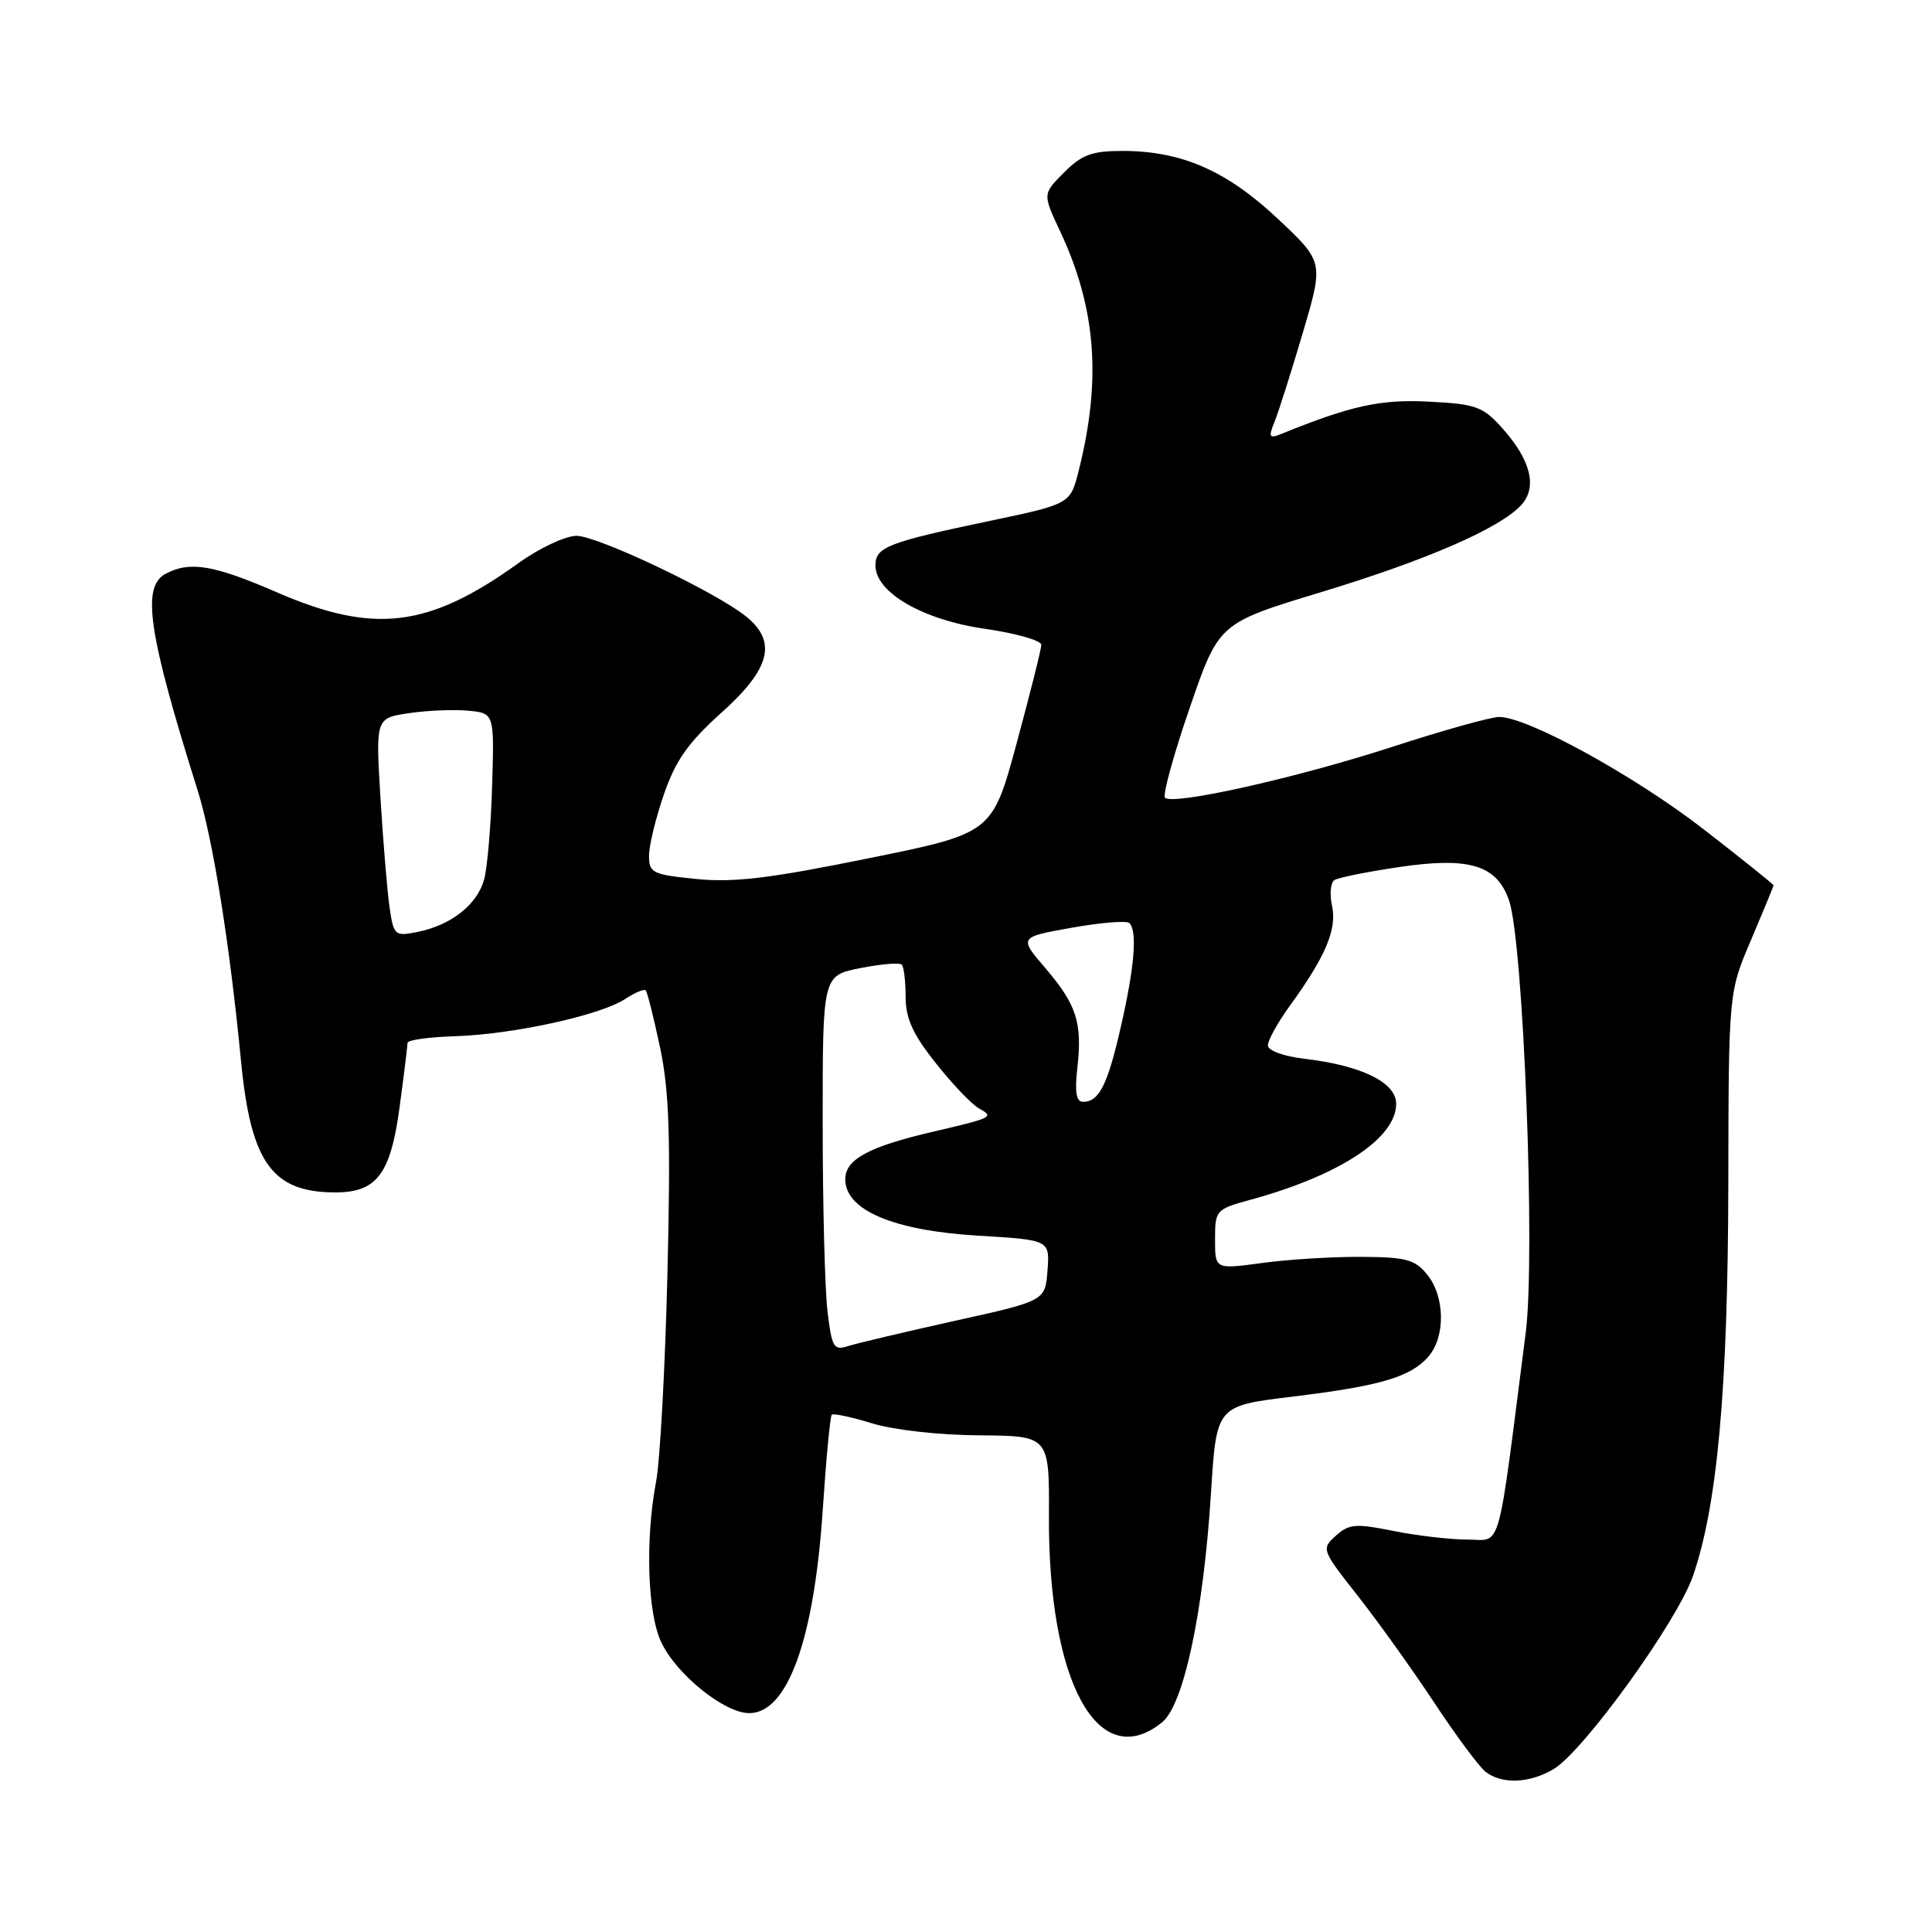 <?xml version="1.0" encoding="UTF-8" standalone="no"?>
<!DOCTYPE svg PUBLIC "-//W3C//DTD SVG 1.1//EN" "http://www.w3.org/Graphics/SVG/1.1/DTD/svg11.dtd" >
<svg xmlns="http://www.w3.org/2000/svg" xmlns:xlink="http://www.w3.org/1999/xlink" version="1.1" viewBox="0 0 256 256">
 <g >
 <path fill="currentColor"
d=" M 205.85 234.42 C 209.83 232.06 222.24 214.86 224.33 208.82 C 227.56 199.47 228.96 184.01 229.01 157.00 C 229.05 131.50 229.05 131.50 232.03 124.53 C 233.66 120.69 235.00 117.45 235.00 117.31 C 235.00 117.17 230.84 113.84 225.75 109.89 C 216.57 102.78 202.42 95.00 198.64 95.00 C 197.56 95.00 191.22 96.77 184.55 98.94 C 171.87 103.07 155.42 106.75 154.37 105.70 C 154.03 105.37 155.50 100.02 157.63 93.83 C 161.50 82.57 161.50 82.57 175.00 78.48 C 189.06 74.22 198.82 69.97 201.60 66.89 C 203.72 64.54 202.84 60.97 199.10 56.78 C 196.49 53.86 195.62 53.55 189.37 53.22 C 182.92 52.89 179.06 53.73 169.72 57.52 C 168.17 58.14 168.06 57.92 168.89 55.87 C 169.42 54.57 171.10 49.27 172.63 44.10 C 175.40 34.71 175.40 34.71 169.32 28.99 C 162.53 22.61 156.56 20.00 148.74 20.00 C 144.69 20.00 143.35 20.49 141.00 22.85 C 138.15 25.70 138.15 25.70 140.45 30.60 C 145.24 40.79 145.98 50.27 142.93 62.38 C 141.82 66.78 141.82 66.78 131.16 69.02 C 117.62 71.86 116.00 72.49 116.00 74.92 C 116.00 78.51 122.26 82.13 130.50 83.32 C 134.62 83.91 137.99 84.87 137.98 85.45 C 137.97 86.03 136.50 91.88 134.72 98.45 C 131.48 110.41 131.48 110.41 114.99 113.75 C 101.95 116.40 97.19 116.97 92.25 116.47 C 86.46 115.89 86.00 115.66 86.00 113.40 C 86.00 112.05 86.89 108.37 87.98 105.23 C 89.53 100.75 91.18 98.40 95.60 94.43 C 102.08 88.62 103.00 85.04 98.88 81.70 C 94.88 78.46 79.20 71.00 76.39 71.00 C 74.93 71.00 71.46 72.63 68.68 74.63 C 56.77 83.19 49.56 84.06 36.72 78.50 C 28.27 74.83 25.15 74.32 21.93 76.04 C 18.73 77.75 19.64 83.90 26.18 104.70 C 28.21 111.16 30.43 125.01 31.94 140.63 C 33.24 154.07 36.07 158.00 44.44 158.00 C 49.93 158.00 51.76 155.57 52.95 146.68 C 53.53 142.38 54.00 138.55 54.00 138.18 C 54.00 137.80 56.88 137.41 60.40 137.30 C 68.02 137.05 79.55 134.53 82.82 132.38 C 84.12 131.53 85.35 131.01 85.56 131.23 C 85.77 131.44 86.63 134.87 87.47 138.84 C 88.68 144.61 88.88 150.64 88.44 168.69 C 88.14 181.14 87.46 193.55 86.94 196.29 C 85.48 204.01 85.79 213.76 87.62 217.61 C 89.65 221.89 95.99 227.00 99.28 227.00 C 104.35 227.00 107.86 217.31 109.01 200.17 C 109.46 193.39 110.00 187.67 110.21 187.46 C 110.42 187.25 112.82 187.76 115.55 188.60 C 118.38 189.47 124.47 190.16 129.77 190.19 C 139.04 190.26 139.04 190.26 138.99 200.88 C 138.88 222.94 145.53 235.06 153.99 228.21 C 156.85 225.89 159.47 213.59 160.46 197.87 C 161.18 186.29 161.18 186.29 171.11 185.08 C 182.85 183.66 186.88 182.48 189.25 179.78 C 191.55 177.16 191.48 171.81 189.12 168.90 C 187.48 166.88 186.32 166.57 180.37 166.54 C 176.59 166.52 170.69 166.88 167.25 167.35 C 161.00 168.20 161.00 168.20 161.00 164.23 C 161.00 160.34 161.10 160.23 165.75 158.96 C 177.55 155.72 185.00 150.81 185.00 146.26 C 185.00 143.44 180.44 141.19 172.89 140.30 C 170.05 139.96 168.00 139.21 168.00 138.51 C 168.00 137.84 169.30 135.50 170.89 133.30 C 175.66 126.73 177.18 123.12 176.50 120.02 C 176.16 118.46 176.31 116.93 176.83 116.61 C 177.35 116.28 181.20 115.51 185.39 114.89 C 194.68 113.51 198.32 114.61 199.95 119.29 C 201.86 124.75 203.47 166.40 202.17 176.56 C 198.32 206.59 199.05 204.00 194.46 204.00 C 192.19 204.00 187.78 203.49 184.65 202.86 C 179.62 201.85 178.75 201.92 177.01 203.49 C 175.07 205.24 175.12 205.36 179.86 211.39 C 182.51 214.75 187.06 221.10 189.97 225.50 C 192.87 229.90 195.96 234.06 196.82 234.75 C 198.95 236.45 202.65 236.32 205.85 234.42 Z  M 109.65 173.77 C 109.30 170.87 109.01 159.67 109.01 148.88 C 109.00 129.27 109.00 129.27 113.98 128.28 C 116.72 127.74 119.20 127.53 119.48 127.81 C 119.77 128.10 120.00 130.02 120.00 132.08 C 120.00 134.93 120.94 137.02 123.97 140.84 C 126.16 143.61 128.74 146.32 129.72 146.87 C 131.76 148.01 131.59 148.10 123.58 149.97 C 115.09 151.95 112.00 153.63 112.00 156.26 C 112.00 160.35 118.38 163.06 129.58 163.73 C 139.10 164.30 139.10 164.30 138.80 168.33 C 138.50 172.37 138.50 172.37 126.50 175.02 C 119.90 176.49 113.55 177.99 112.39 178.36 C 110.47 178.98 110.23 178.57 109.65 173.77 Z  M 142.75 141.56 C 143.43 135.52 142.67 133.15 138.54 128.31 C 135.00 124.18 135.00 124.18 142.01 122.93 C 145.86 122.24 149.30 121.96 149.65 122.31 C 150.72 123.38 150.33 128.13 148.53 136.00 C 146.76 143.78 145.64 146.00 143.50 146.00 C 142.61 146.00 142.39 144.72 142.75 141.56 Z  M 51.63 120.31 C 51.32 118.21 50.78 111.70 50.42 105.83 C 49.77 95.16 49.77 95.16 54.16 94.50 C 56.58 94.14 60.12 93.99 62.03 94.17 C 65.50 94.50 65.50 94.50 65.21 104.06 C 65.06 109.32 64.58 114.92 64.16 116.50 C 63.26 119.84 59.81 122.58 55.35 123.48 C 52.32 124.09 52.17 123.97 51.63 120.31 Z "/>
</g>
</svg>